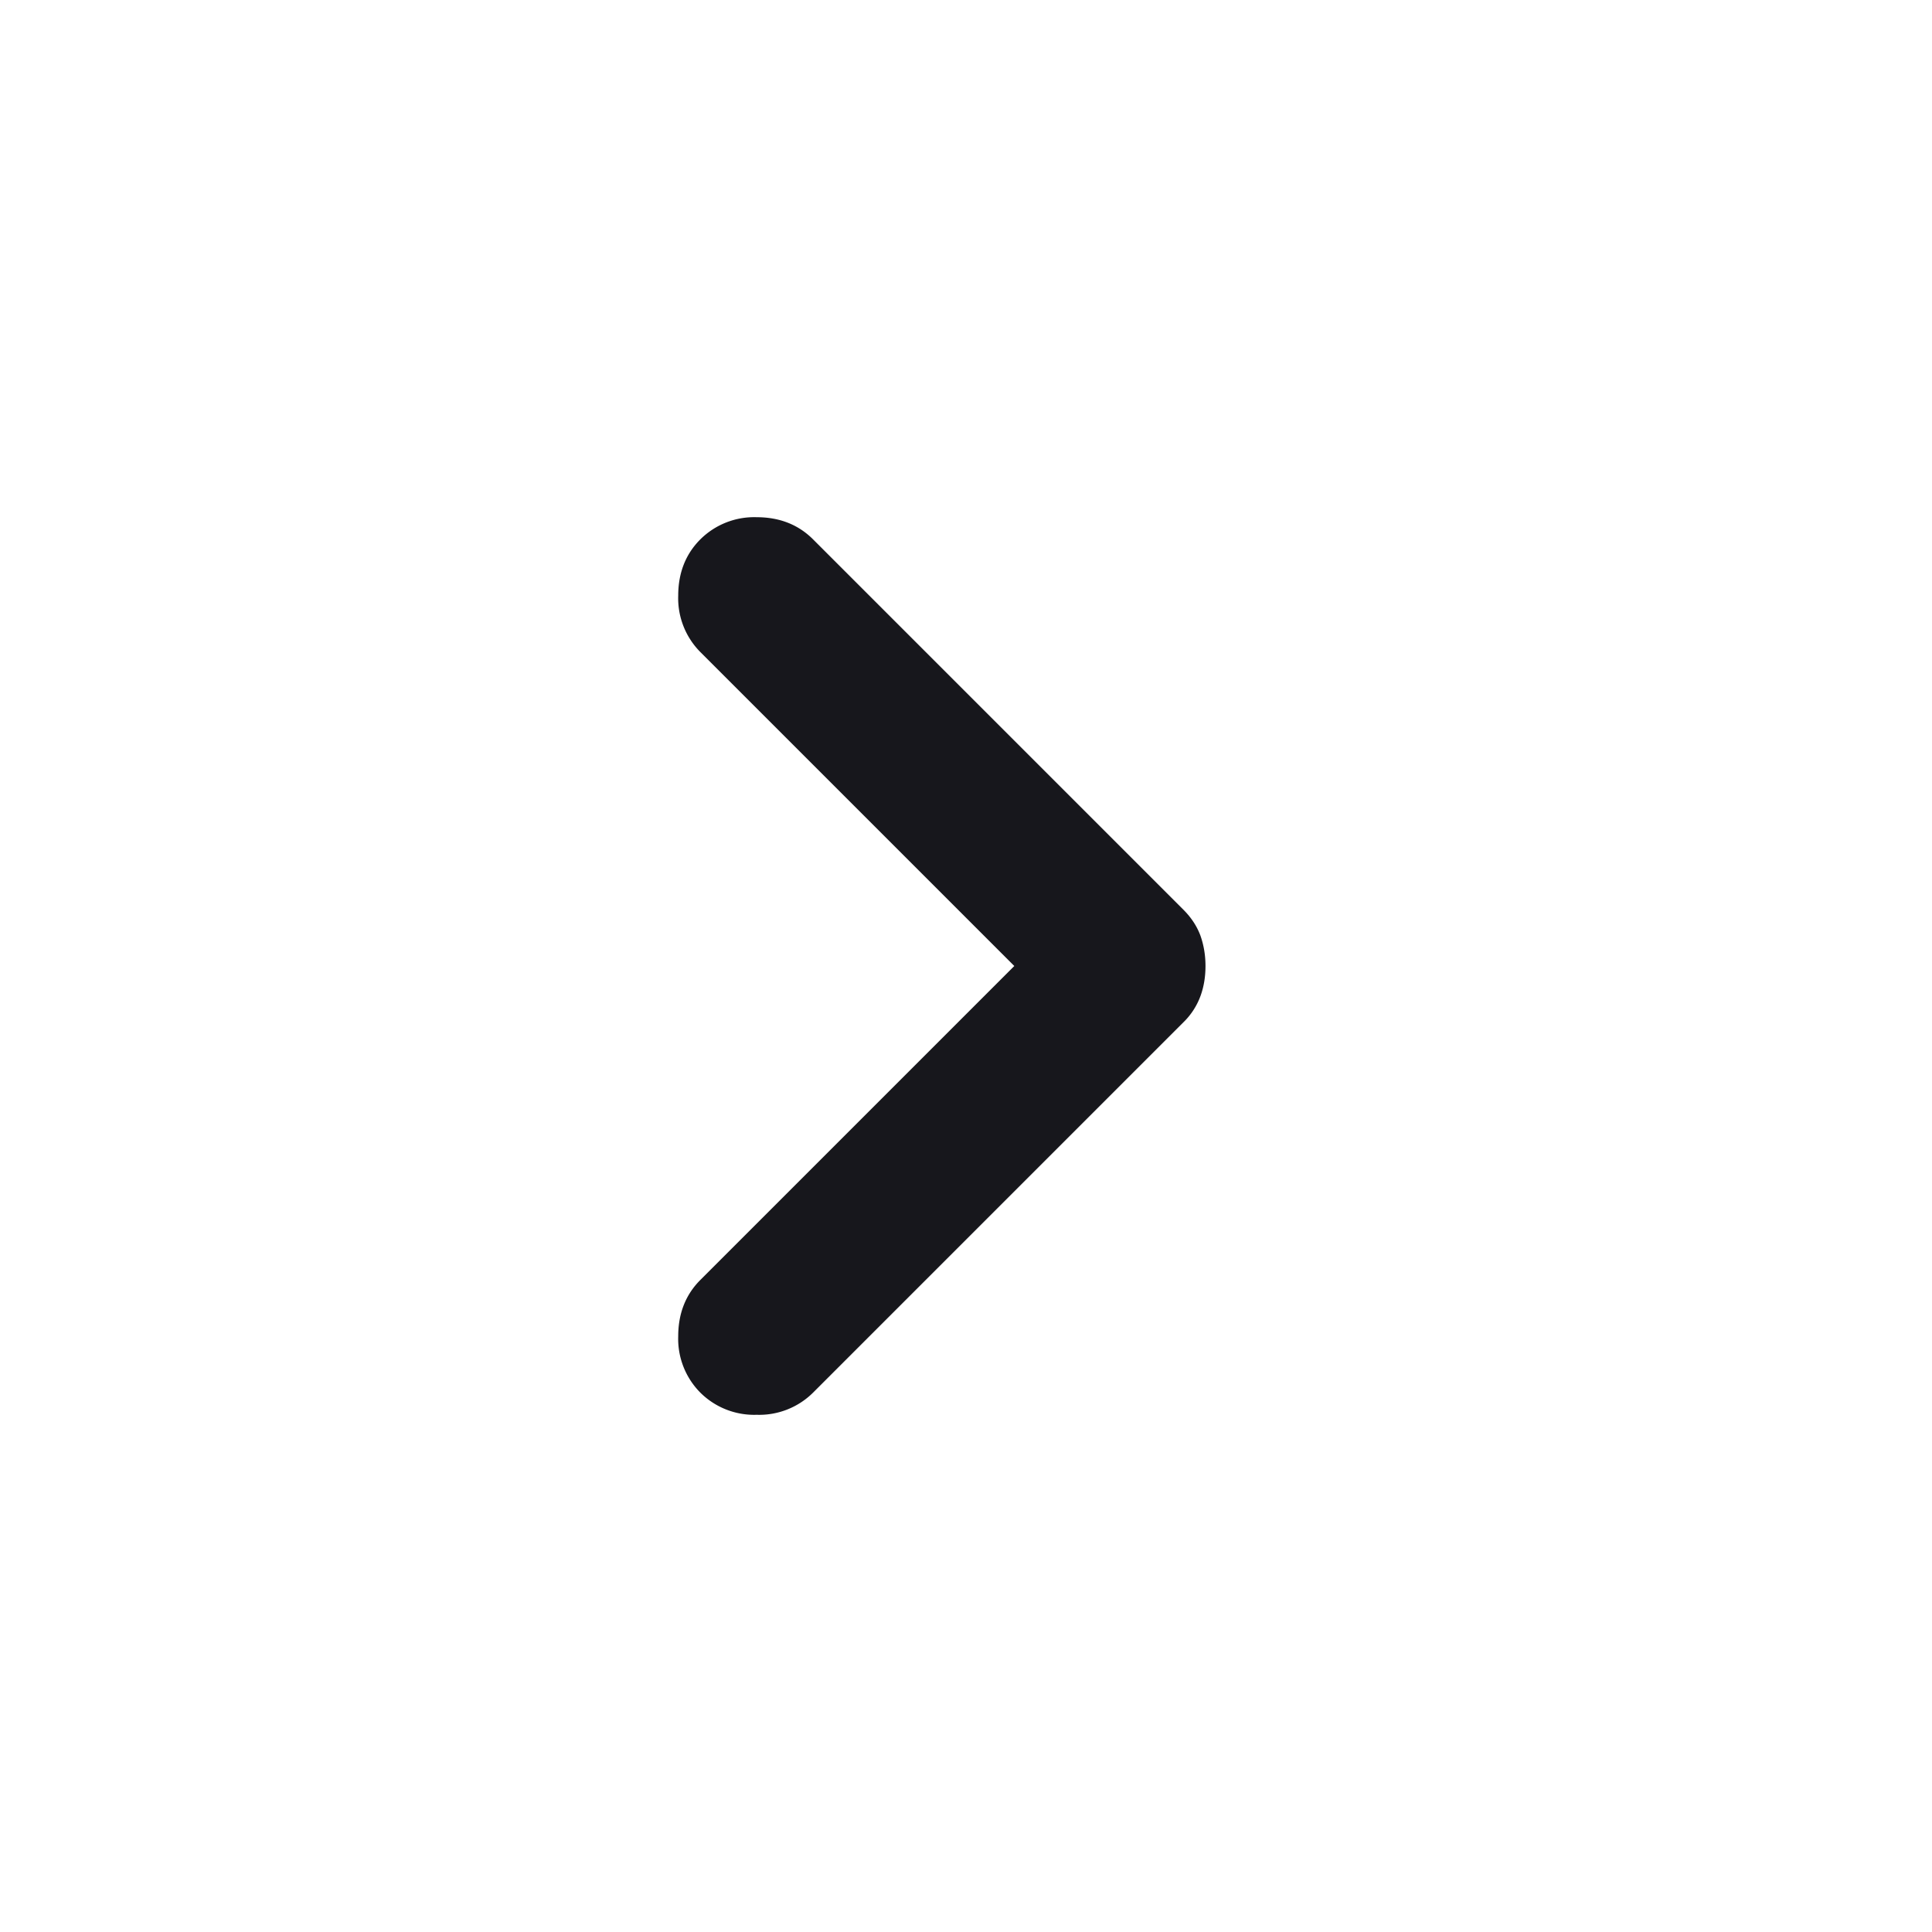 <svg width="24" height="24" fill="none" xmlns="http://www.w3.org/2000/svg"><mask id="a" style="mask-type:alpha" maskUnits="userSpaceOnUse" x="0" y="0" width="24" height="24"><path fill="#A525C5" d="M0 0H24V24H0z"/></mask><g mask="url(#a)"><path d="M12.6 12L8.7 8.1a.948.948 0 0 1-.275-.7c0-.283.092-.517.275-.7a.948.948 0 0 1 .7-.275c.283 0 .517.092.7.275l4.6 4.6c.1.1.17.208.213.325.041.117.062.242.062.375s-.02.258-.063.375a.877.877 0 0 1-.212.325l-4.6 4.6a.948.948 0 0 1-.7.275.948.948 0 0 1-.7-.275.948.948 0 0 1-.275-.7c0-.283.092-.517.275-.7l3.9-3.9z" fill="#17171C"/></g></svg>